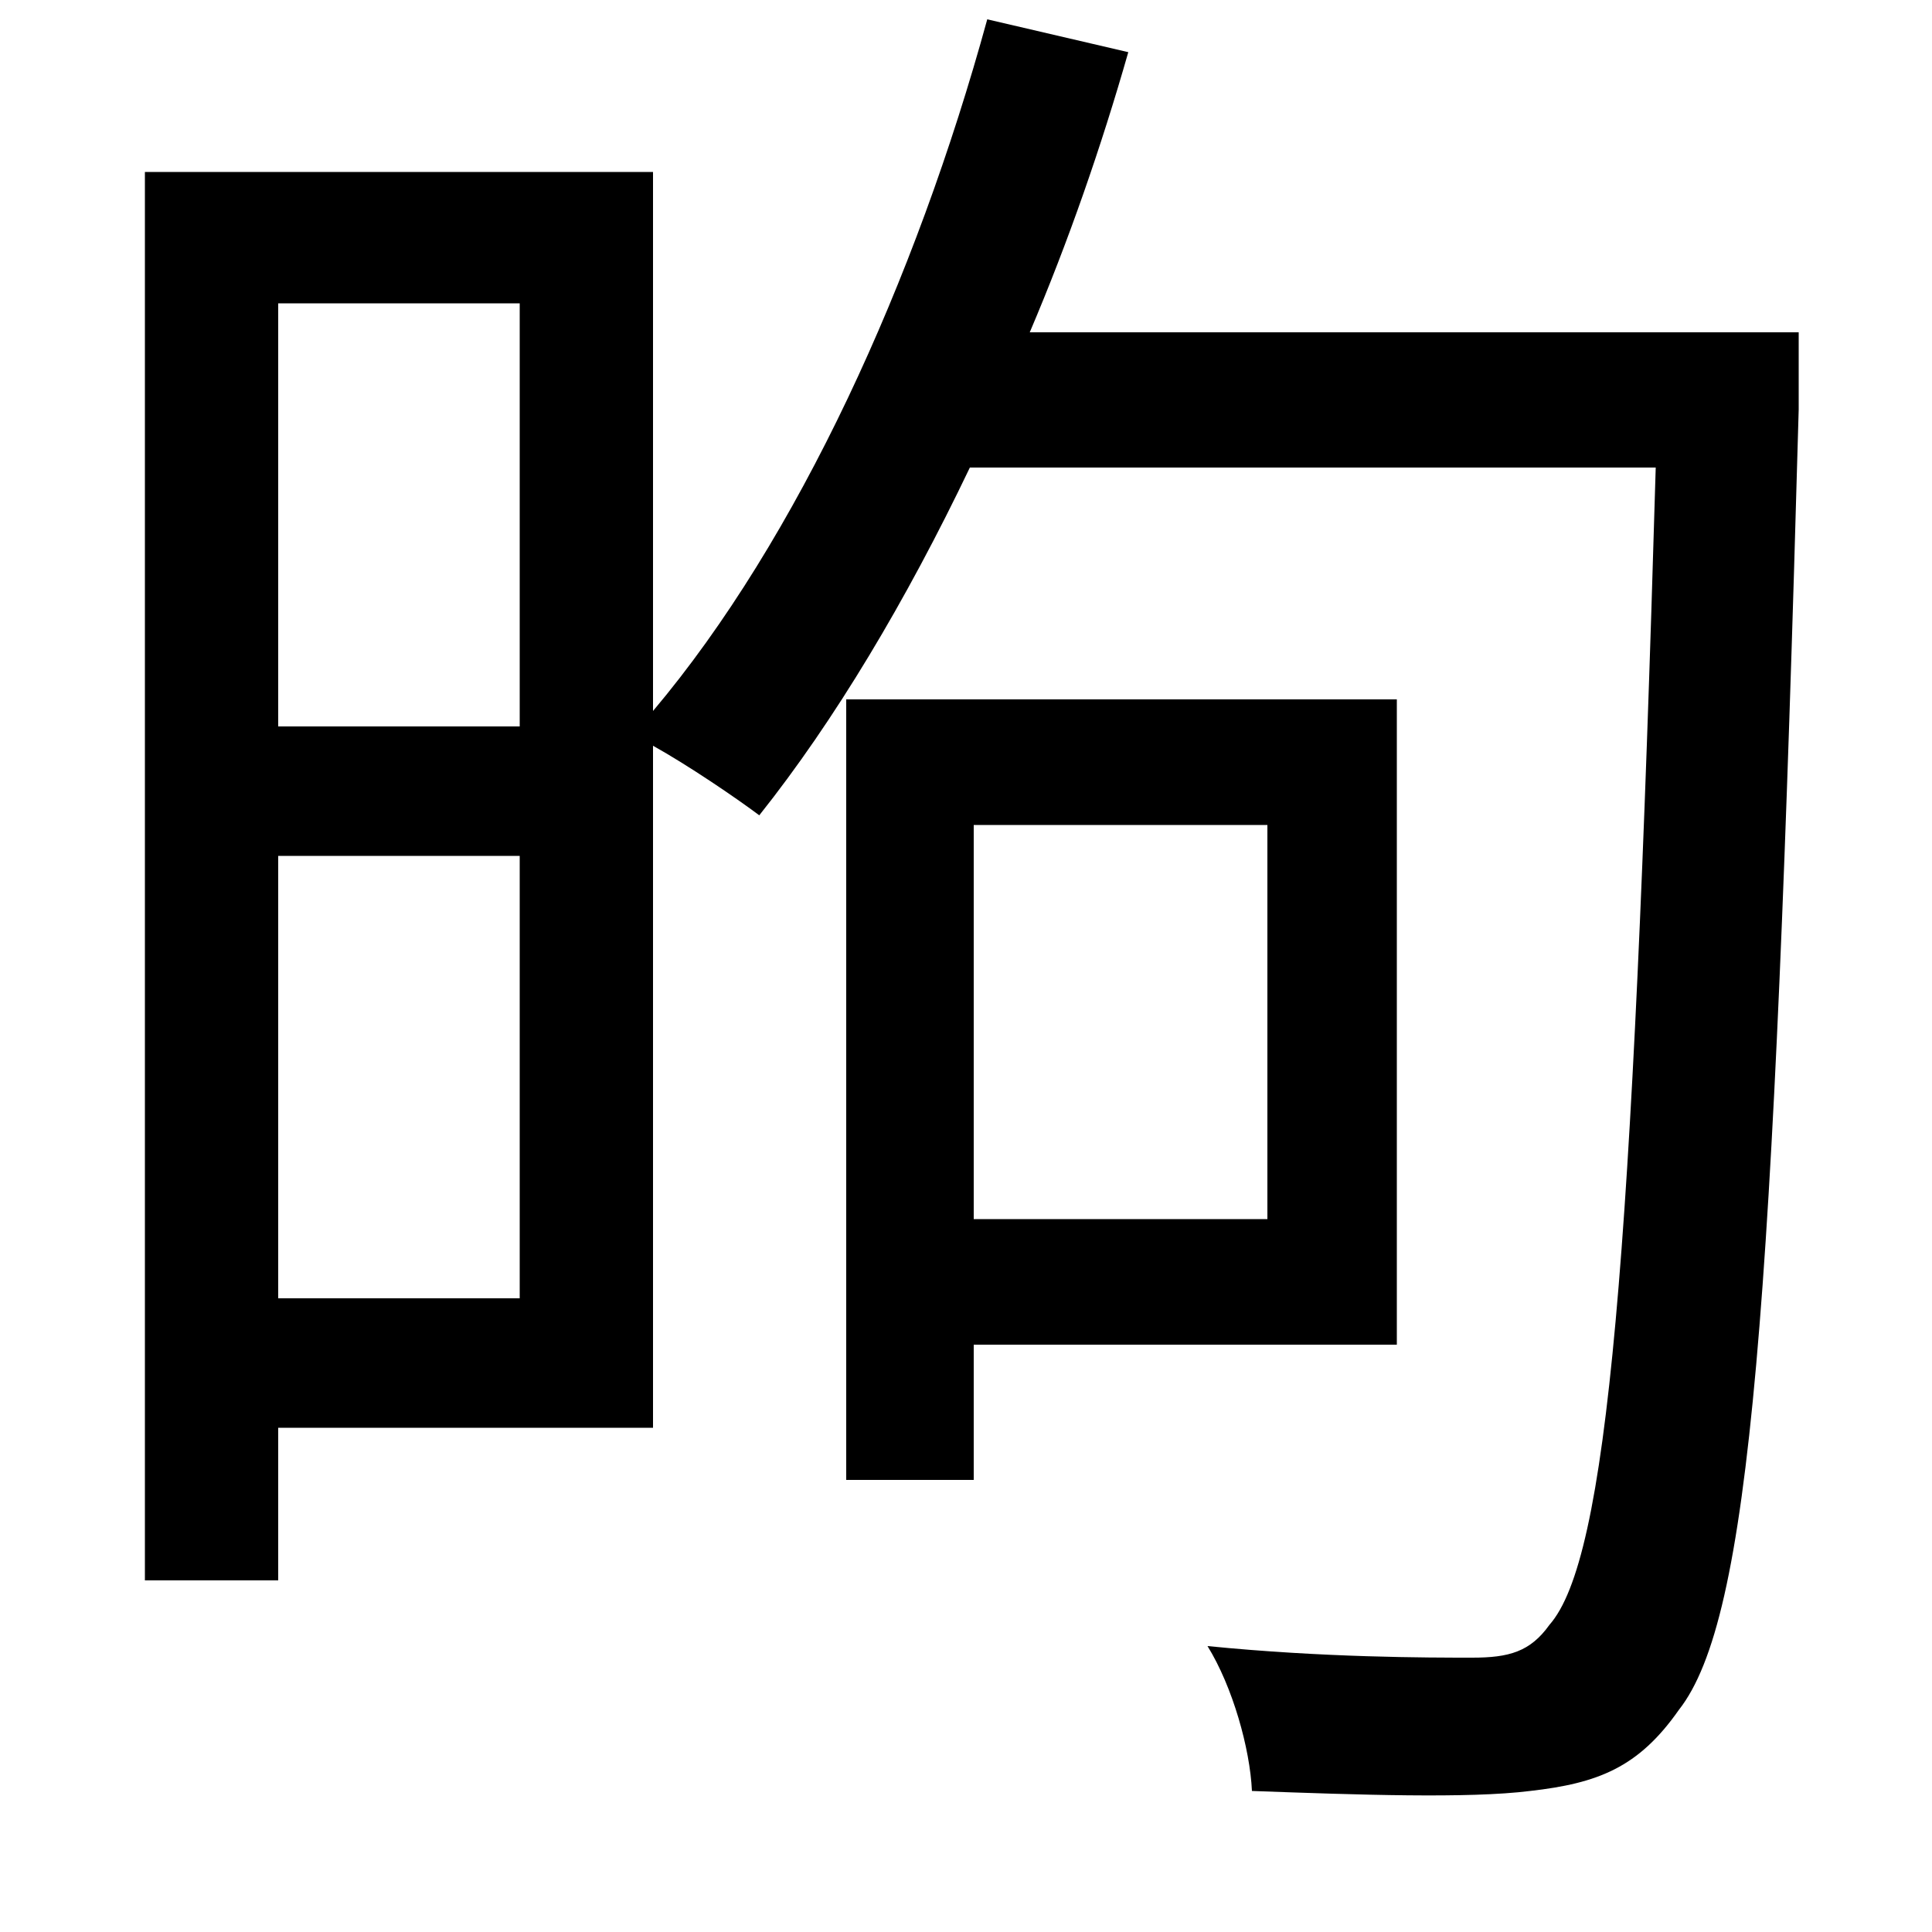 <svg xmlns="http://www.w3.org/2000/svg"
    viewBox="0 0 1000 1000">
  <!--
© 2014-2021 Adobe (http://www.adobe.com/).
Noto is a trademark of Google Inc.
This Font Software is licensed under the SIL Open Font License, Version 1.1. This Font Software is distributed on an "AS IS" BASIS, WITHOUT WARRANTIES OR CONDITIONS OF ANY KIND, either express or implied. See the SIL Open Font License for the specific language, permissions and limitations governing your use of this Font Software.
http://scripts.sil.org/OFL
  -->
<path d="M269 443L269 672 144 672 144 443ZM269 376L144 376 144 157 269 157ZM511 10C474 145 413 279 338 368L338 89 75 89 75 818 144 818 144 739 338 739 338 386C356 396 381 413 393 422 432 373 469 311 502 242L857 242C845 655 832 807 802 841 792 855 781 858 762 858 739 858 685 858 625 852 638 873 647 905 648 927 703 929 760 931 792 927 827 923 848 915 869 885 906 838 918 680 931 212 931 202 931 172 931 172L533 172C553 125 570 76 584 27ZM504 427L656 427 656 631 504 631ZM438 362L438 766 504 766 504 696 723 696 723 362Z"/>
</svg>